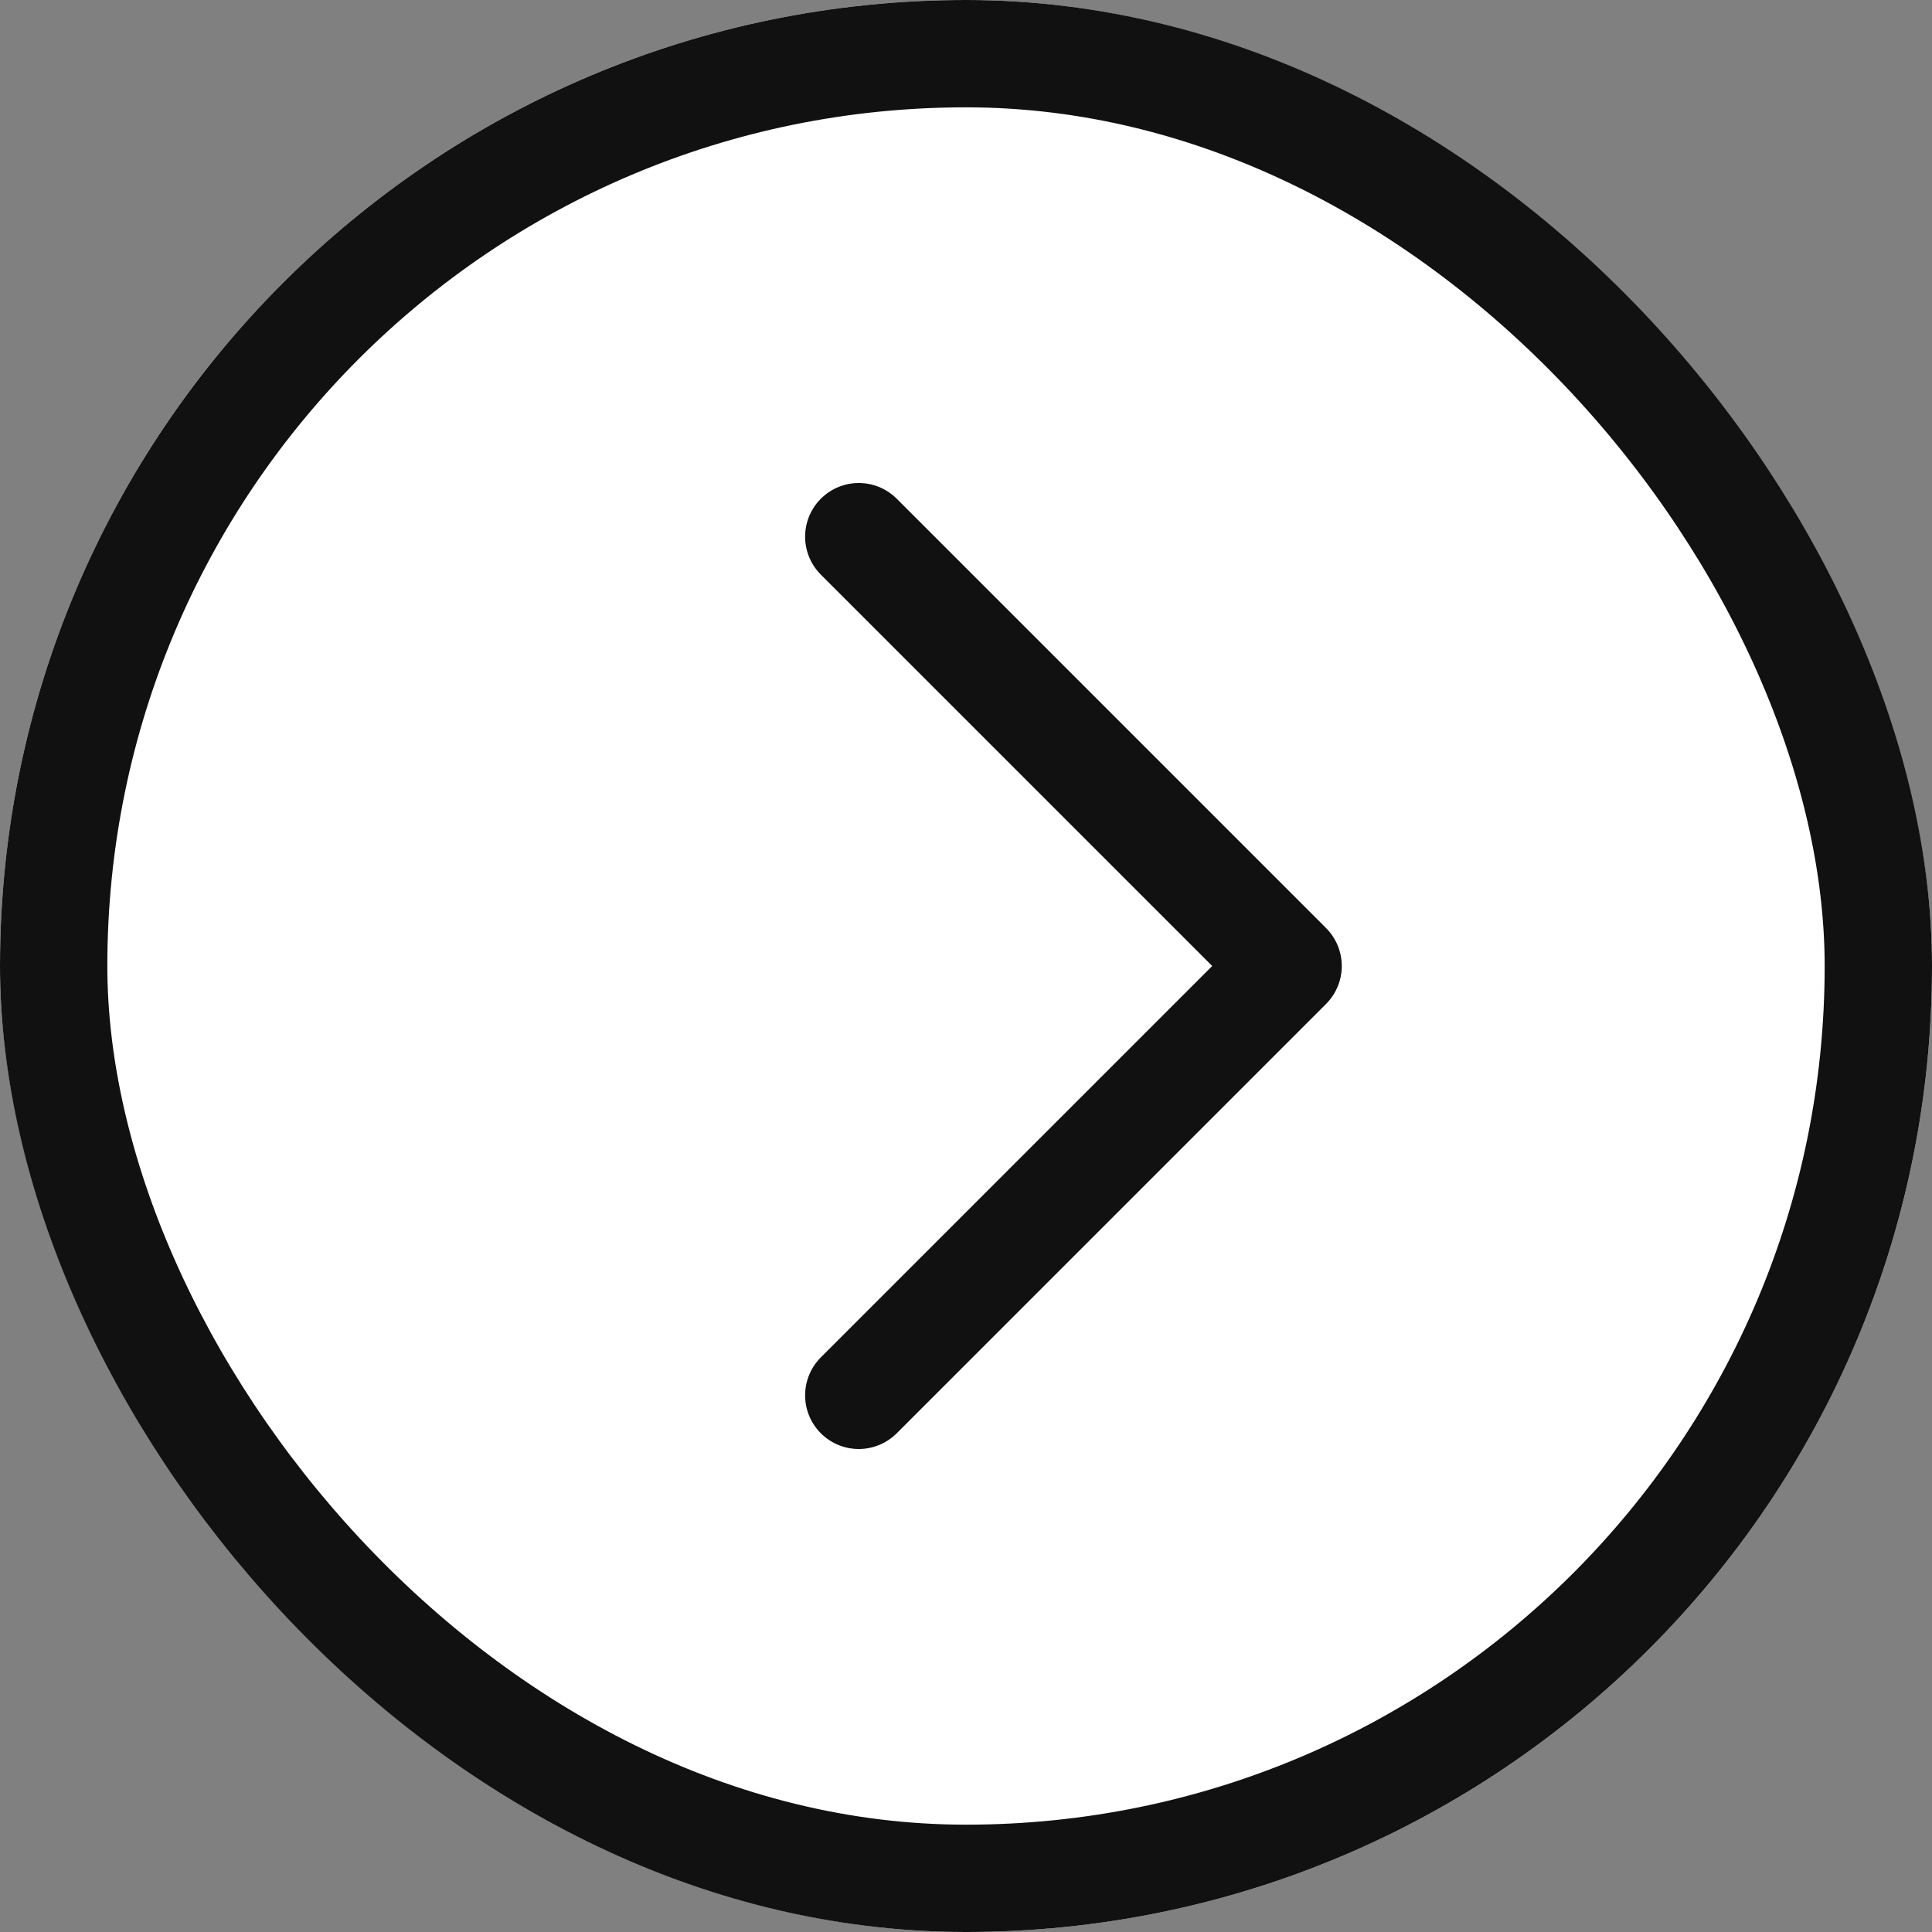 <svg xmlns="http://www.w3.org/2000/svg" width="18" height="18" viewBox="0 0 18 18">
    <rect x="0" y="0" width="18" height="18" fill="#808080" stroke="none"/>
    <g>
        <g fill="#fff" stroke="#111" stroke-linecap="round" transform="translate(-277 -385) translate(277 385)">
            <rect width="18" height="18" stroke="none" rx="9"/>
            <rect width="17" height="17" x=".5" y=".5" fill="none" rx="8.5"/>
        </g>
        <path fill="none" d="M0 0H12V12H0z" opacity="0.5" transform="translate(-277 -385) translate(280 388)"/>
        <path fill="none" stroke="#111" stroke-linecap="round" stroke-linejoin="round" d="M145 94l4 4 4-4" transform="translate(-277 -385) translate(191.001 543) rotate(-90)"/>
    </g>
</svg>

